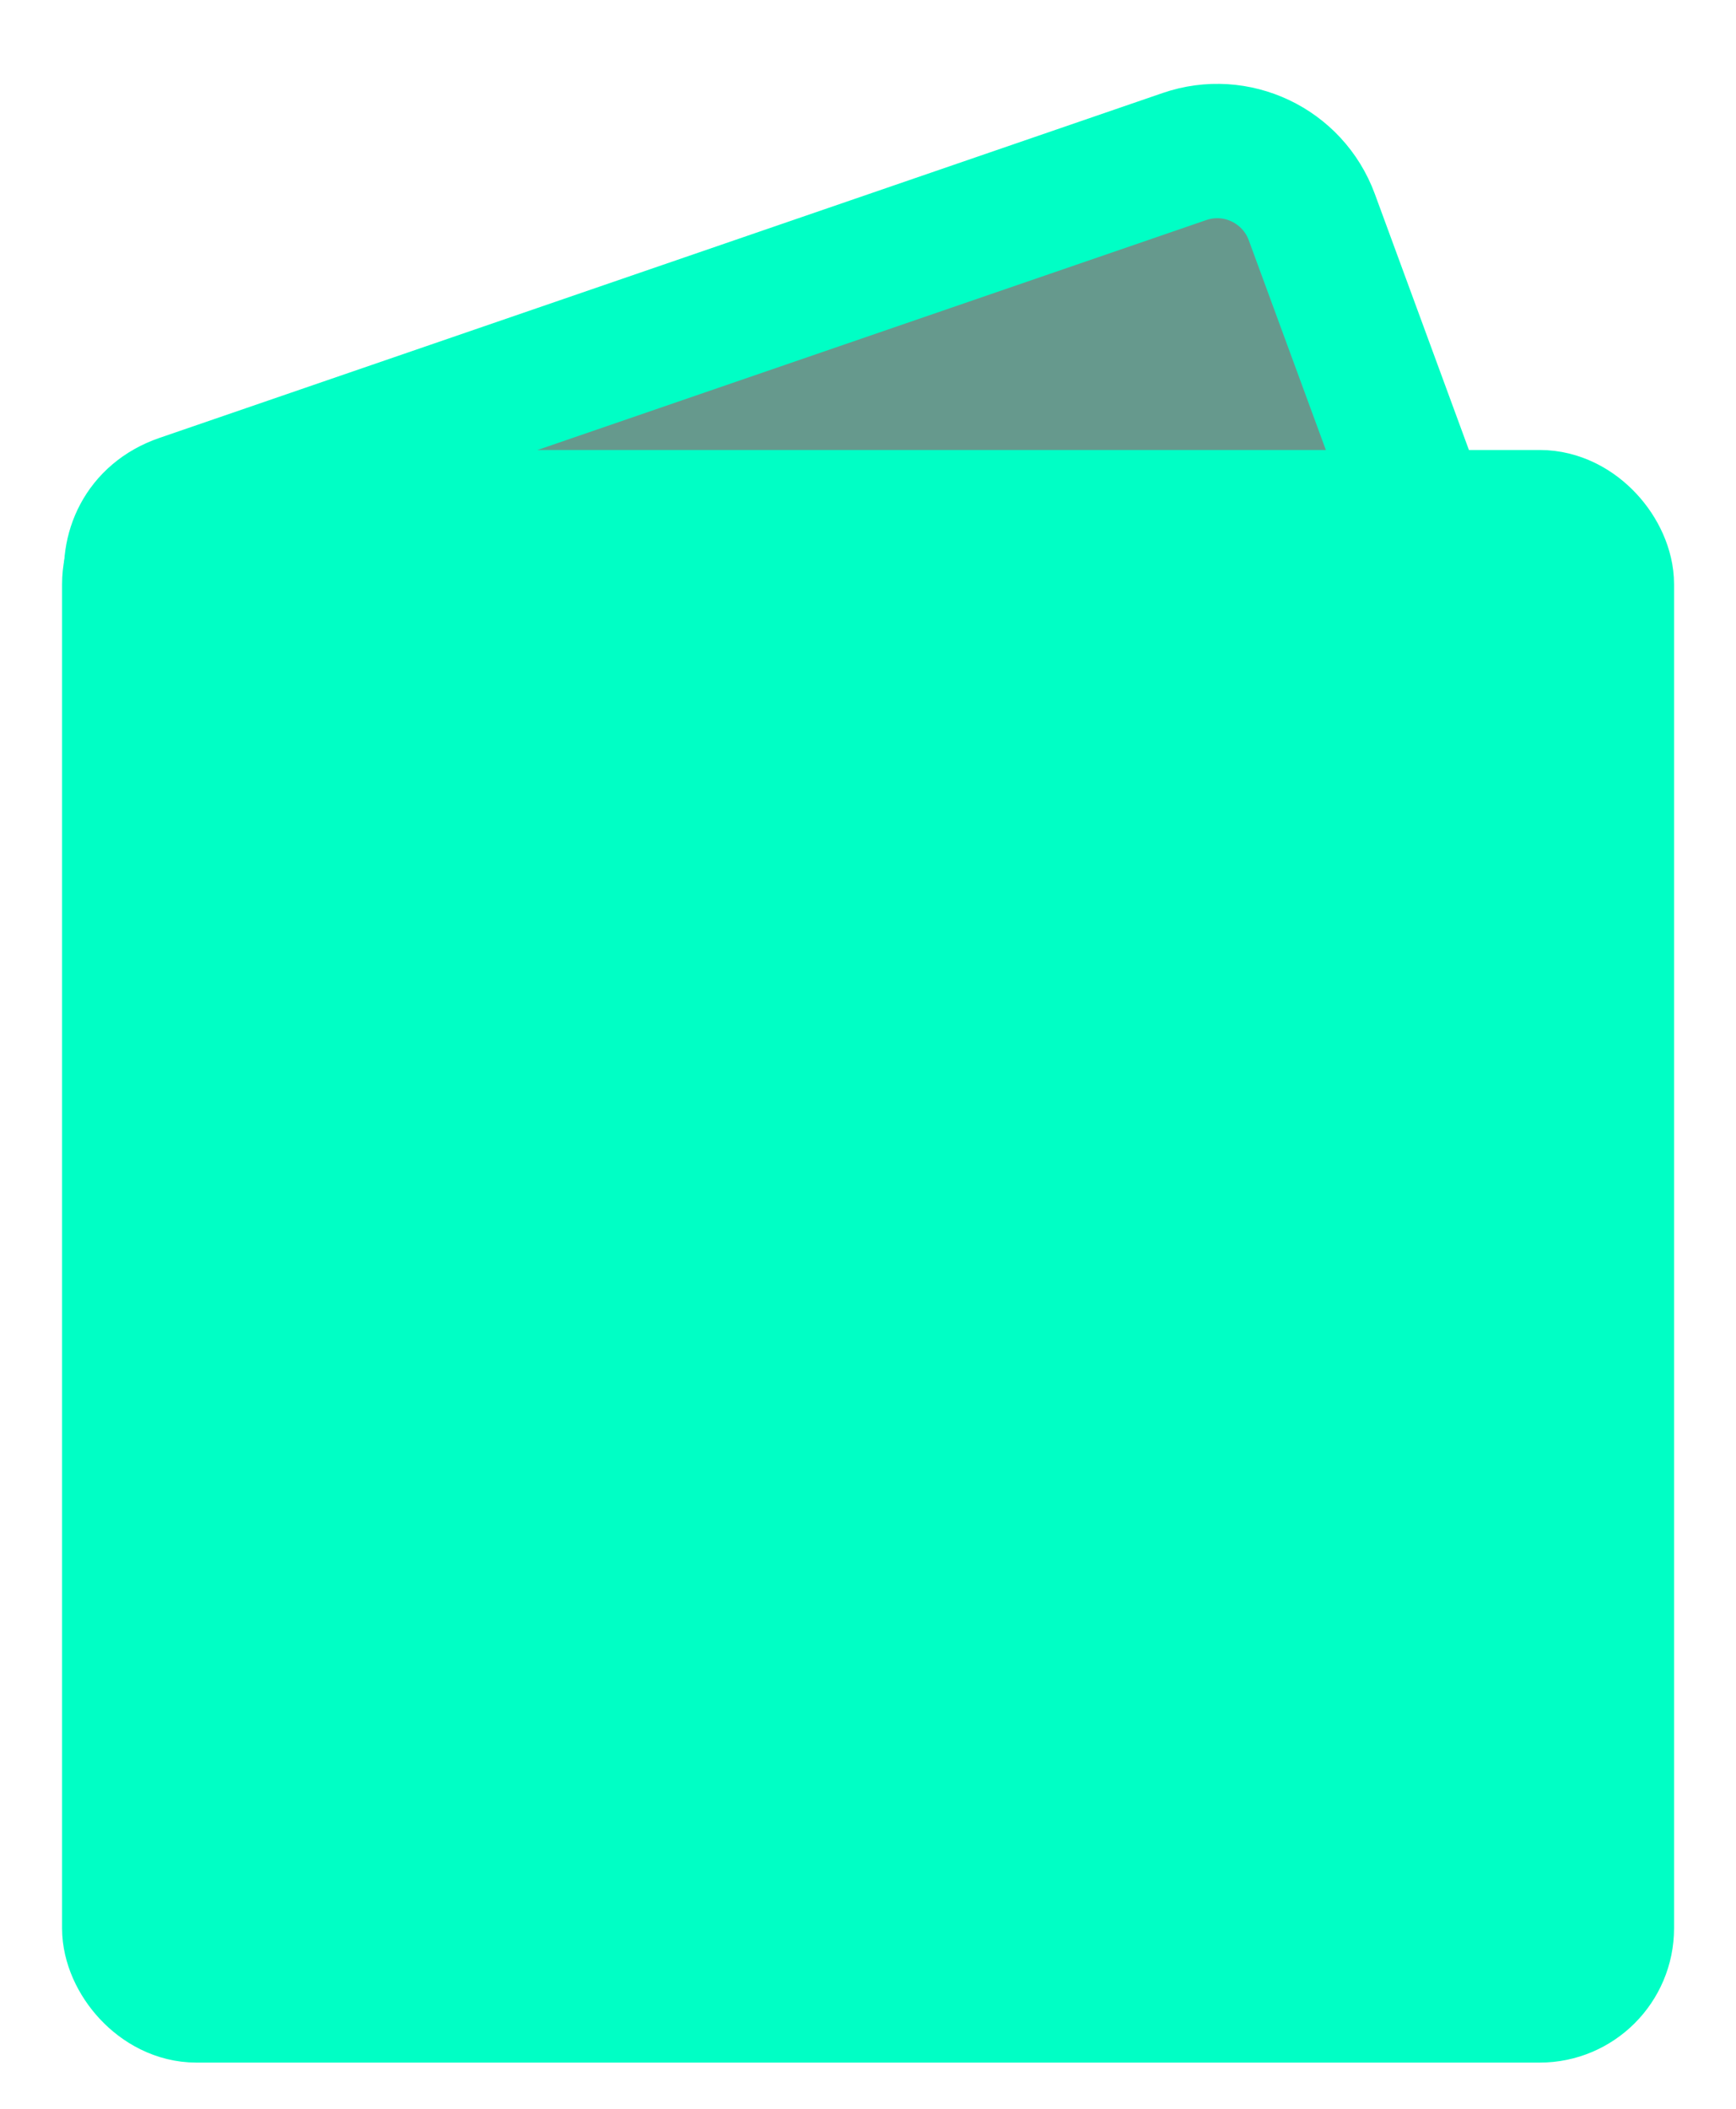 <svg width="14" height="17" viewBox="0 0 14 17" fill="none" xmlns="http://www.w3.org/2000/svg">
<path d="M1.46 4.043C0.818 4.264 0.985 5.214 1.664 5.203L10.641 5.048C11.2 5.039 11.583 4.48 11.39 3.956L10.579 1.75C10.426 1.335 9.97 1.118 9.552 1.262L1.46 4.043Z" fill="#66998D" stroke="#00FFC5" stroke-width="1.083"/>
<rect x="1.042" y="4.169" width="11.917" height="11.917" rx="0.542" fill="#00FFC5" stroke="#00FFC5" stroke-width="1.083"/>
</svg>

